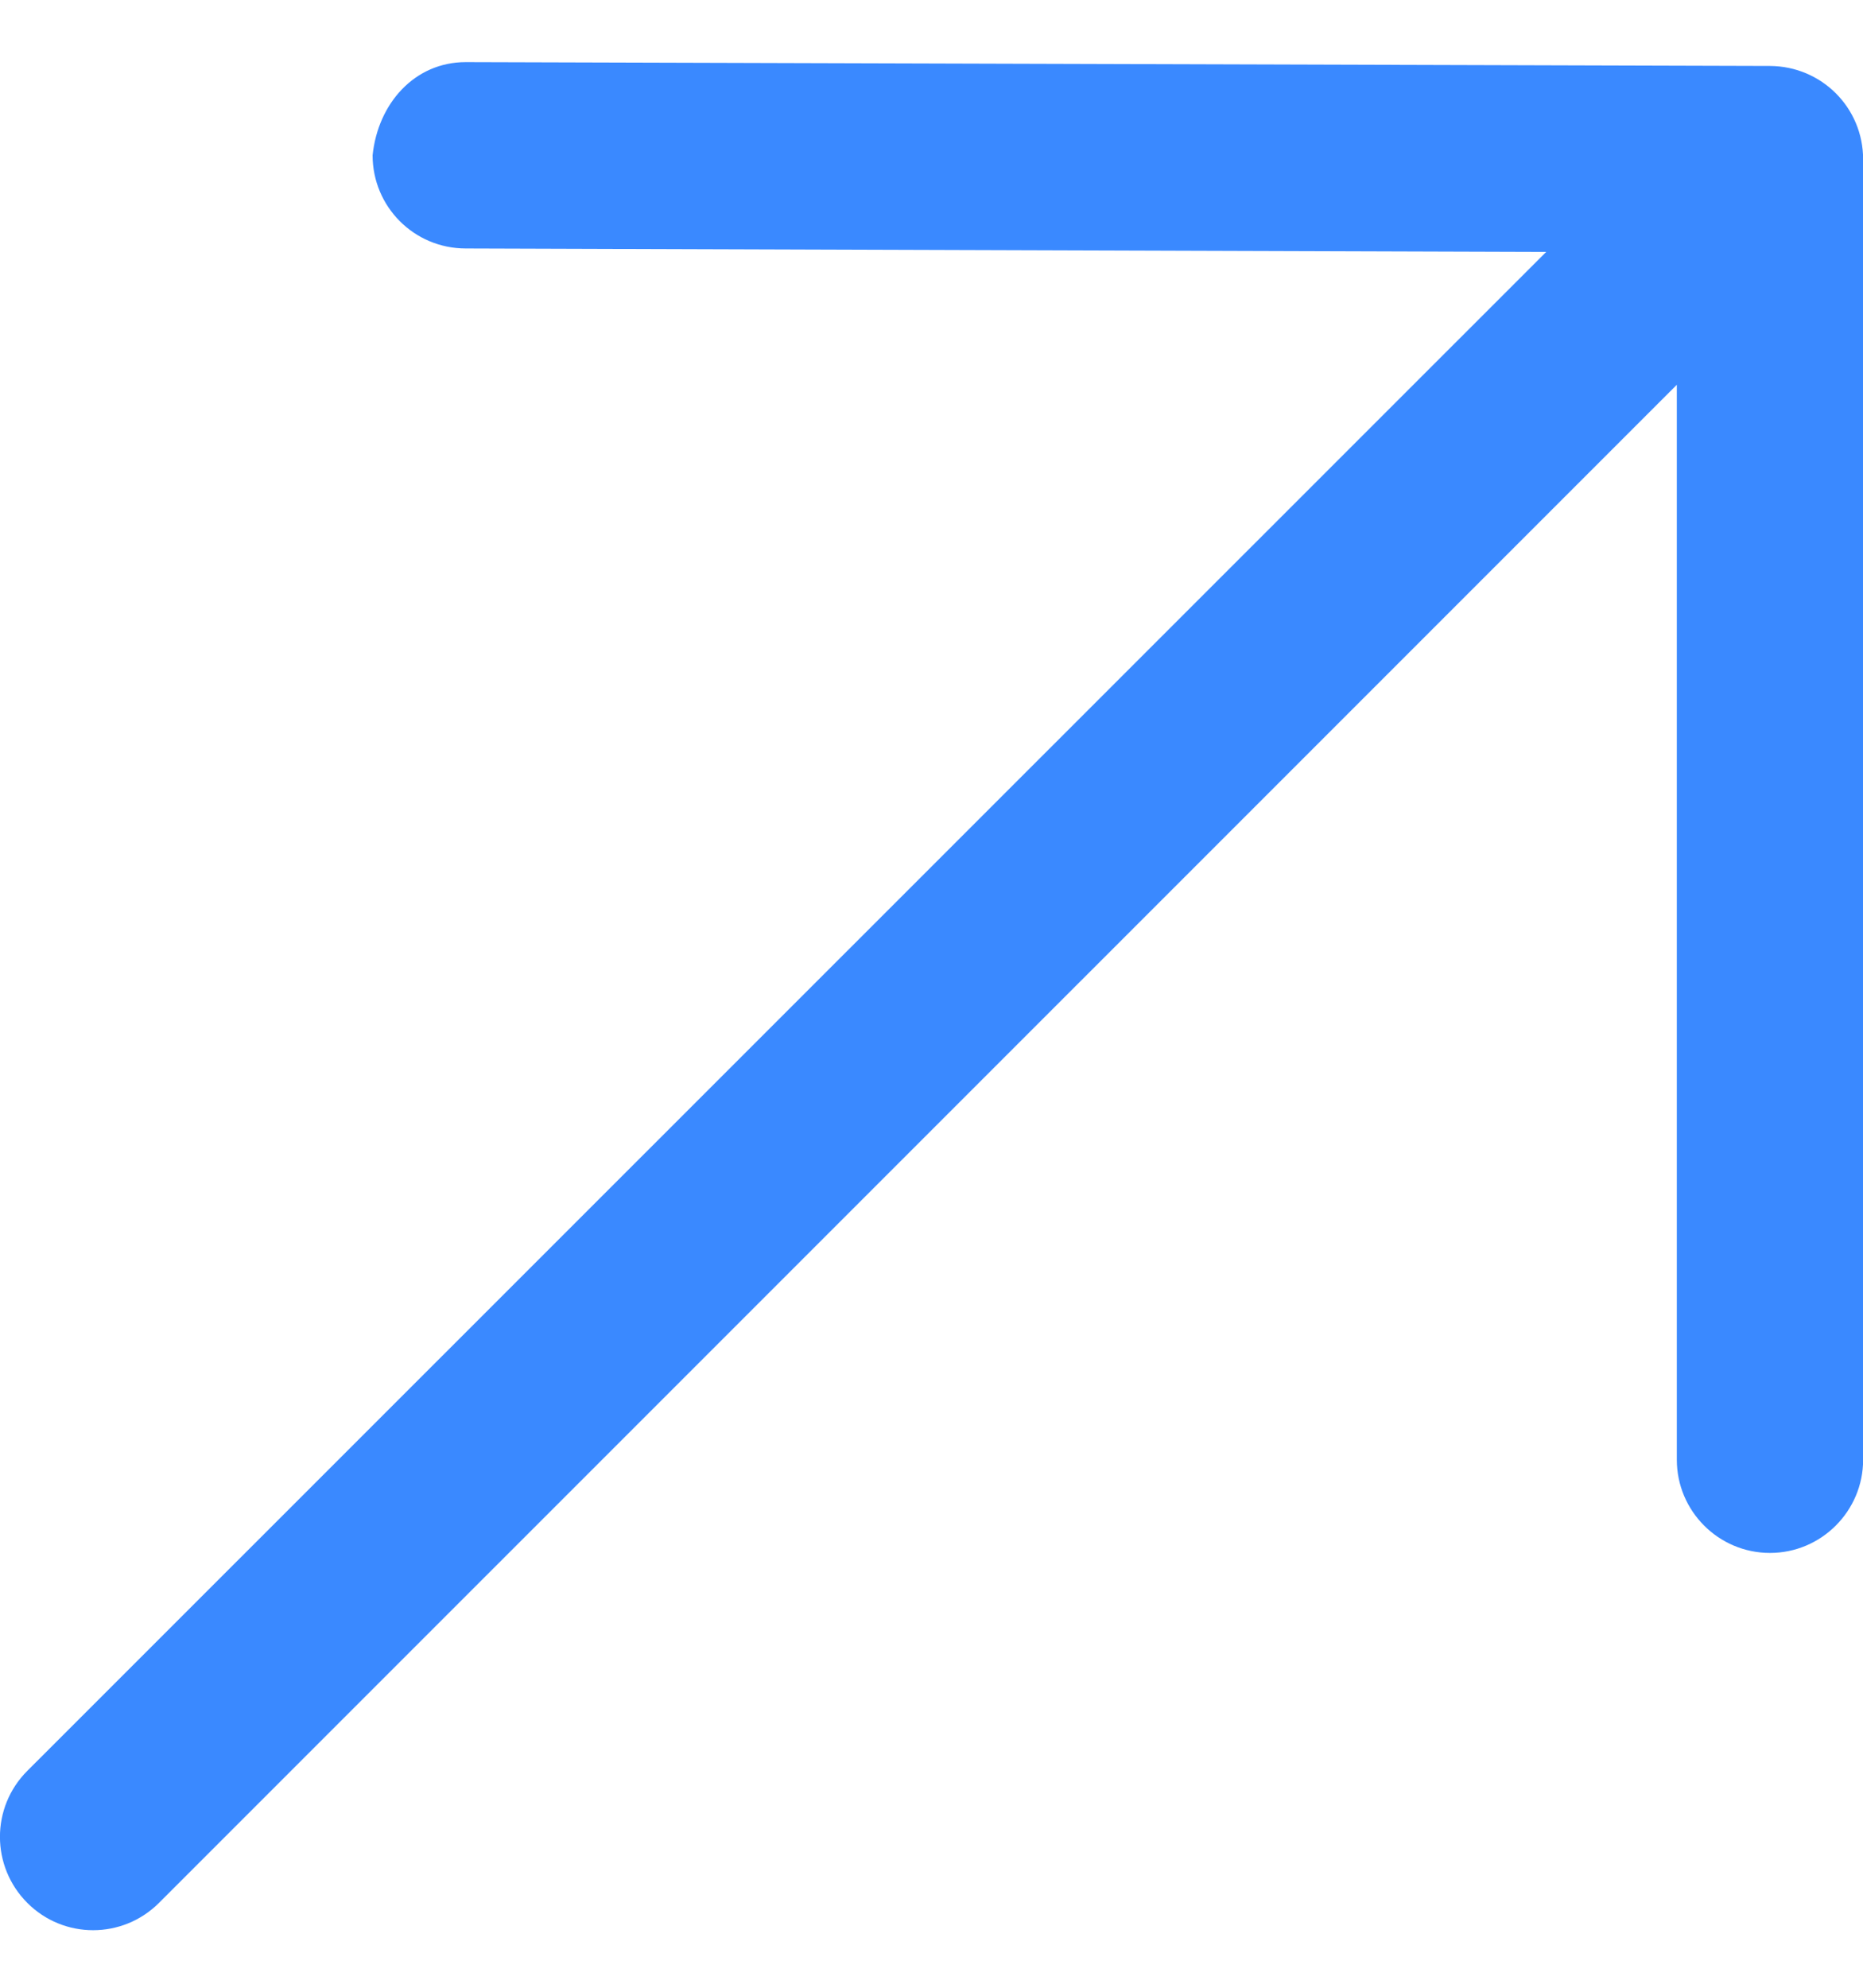 <svg width="15" height="16" viewBox="0 0 15 16" fill="none" xmlns="http://www.w3.org/2000/svg">
<path d="M0.221 14.253L12.449 2.028L3.75 2C3.333 2 3 1.663 3 1.25C3.043 0.833 3.338 0.5 3.75 0.5L14.251 0.531C14.666 0.533 15.001 0.866 15.001 1.283L15.001 11.75C15.001 12.162 14.665 12.5 14.251 12.5C13.836 12.5 13.501 12.162 13.501 11.75L13.501 3.097L1.28 15.317C0.987 15.61 0.512 15.61 0.22 15.317C-0.073 15.024 -0.075 14.548 0.221 14.253Z" fill="#3A89FF"/>
</svg>

